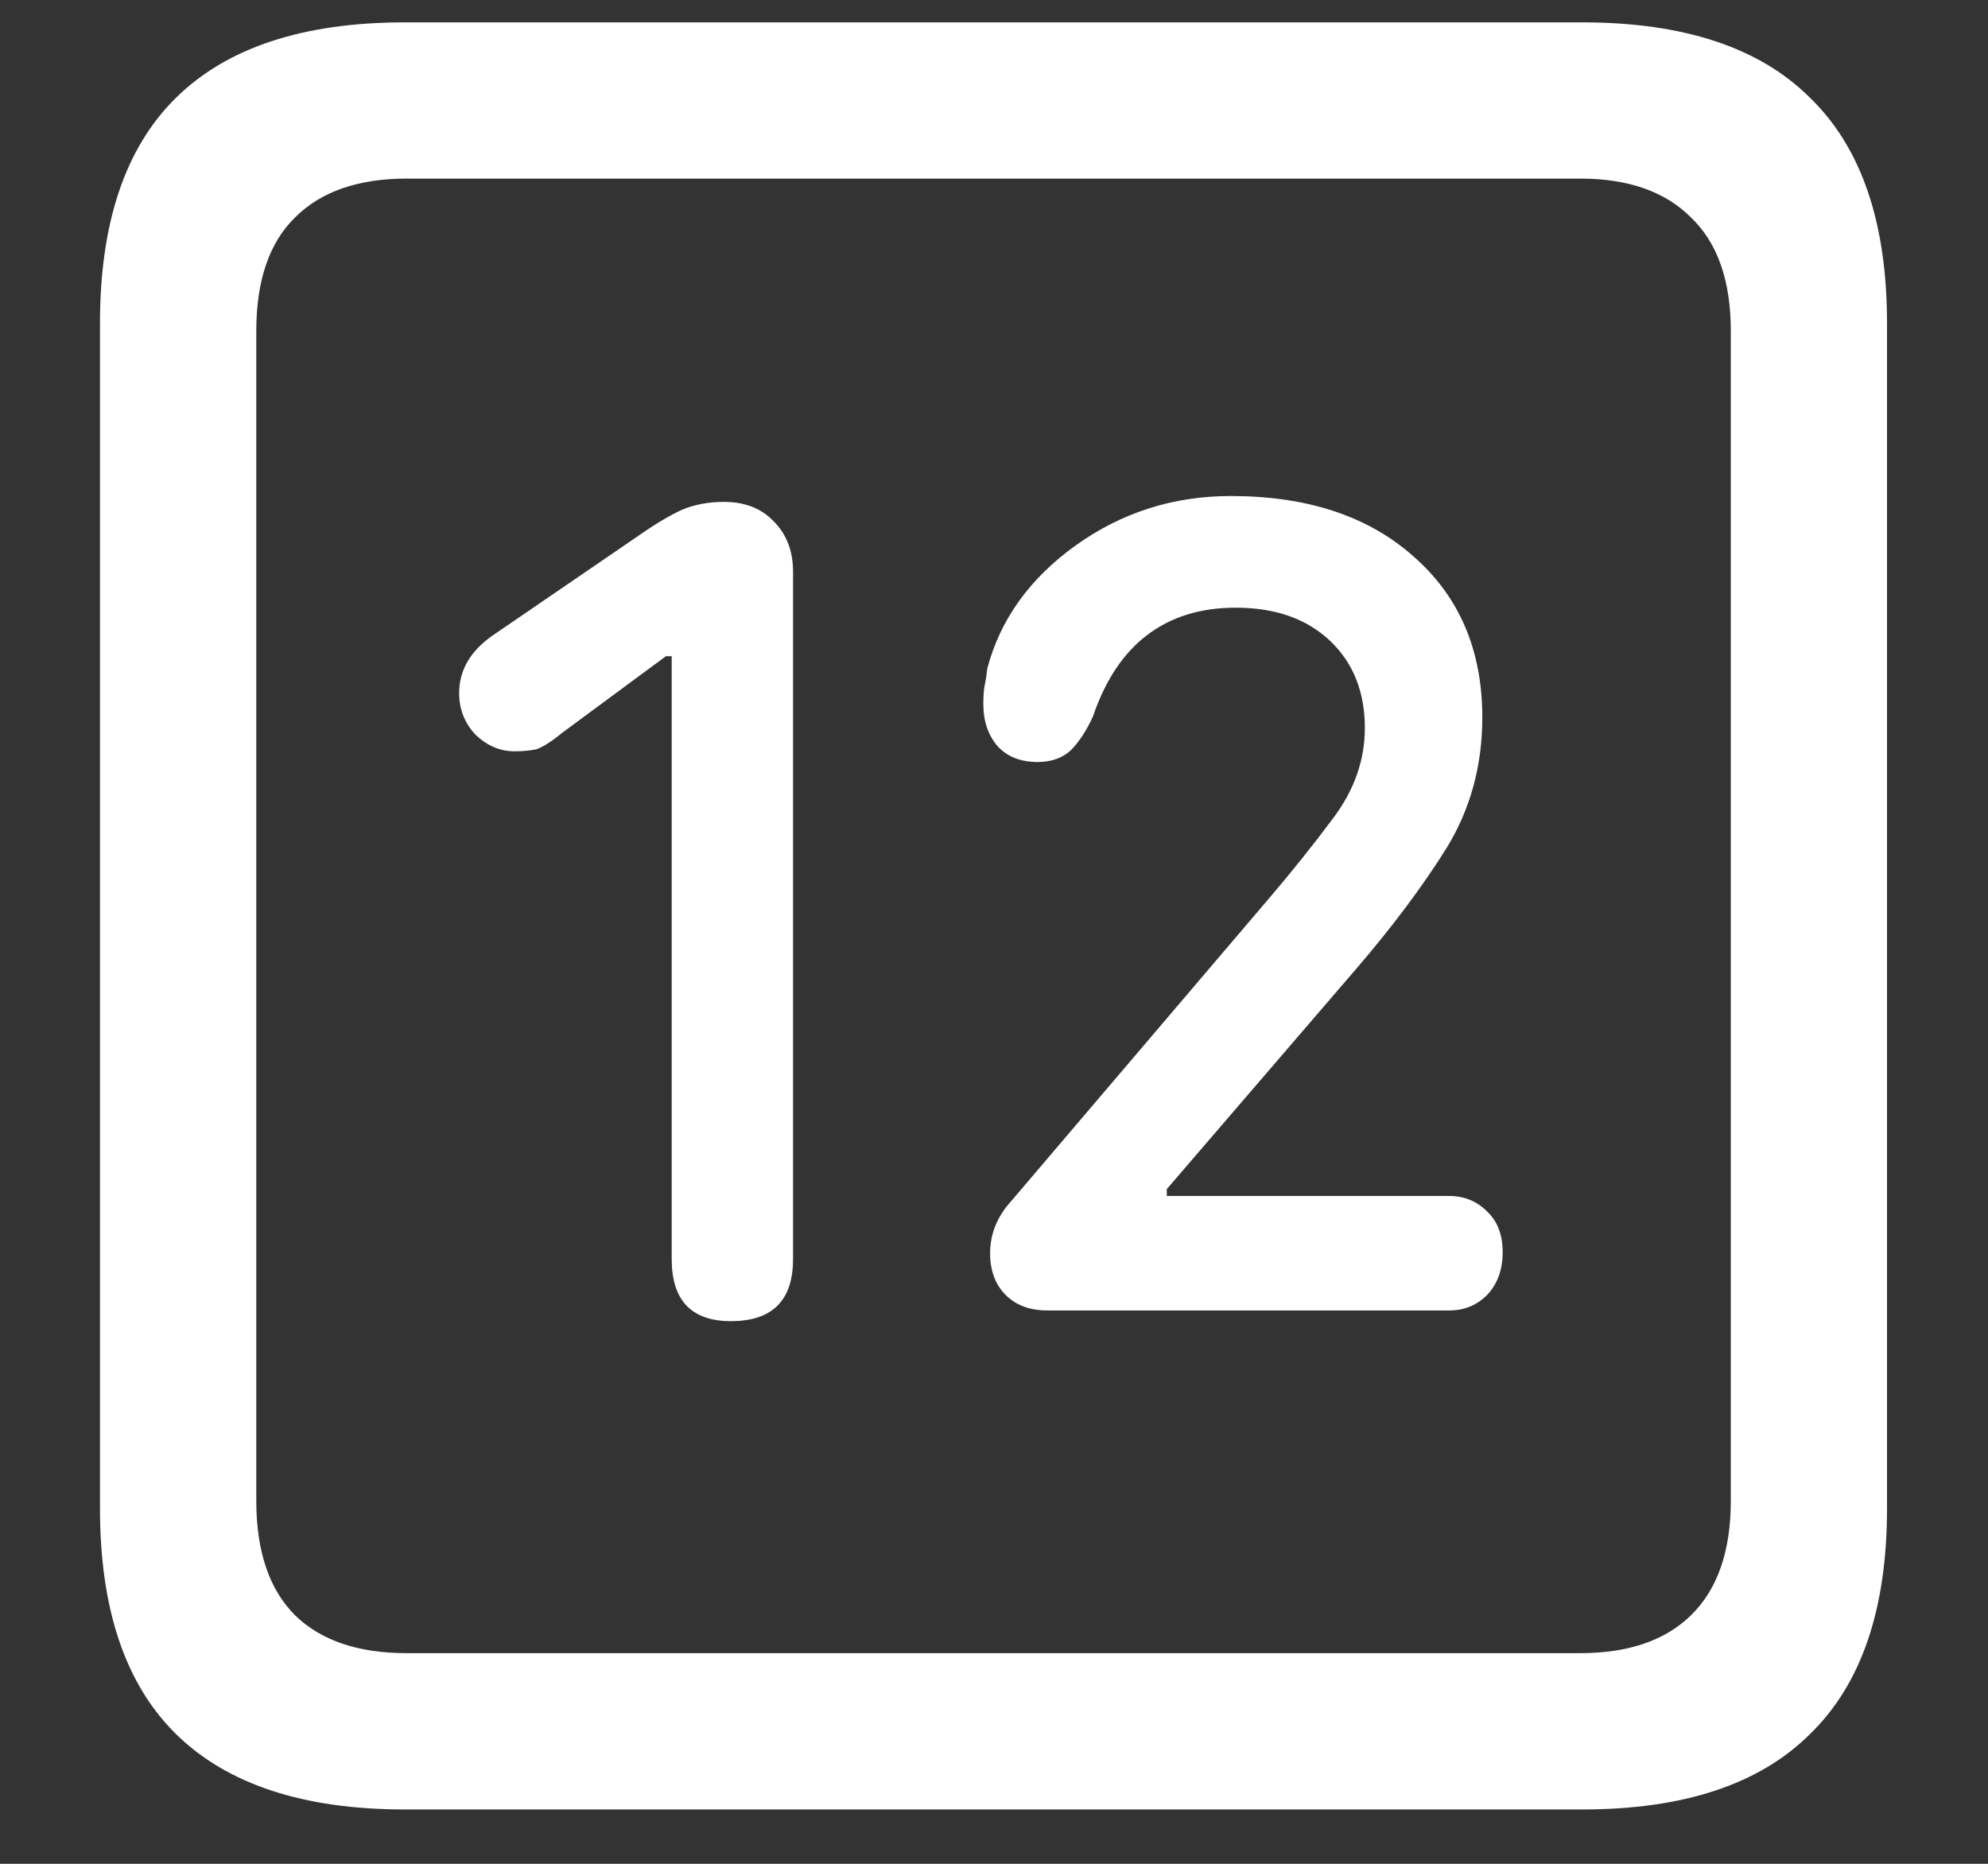 <?xml version="1.0" encoding="UTF-8"?>
<svg xmlns="http://www.w3.org/2000/svg" xmlns:xlink="http://www.w3.org/1999/xlink" width="24" height="22.5" viewBox="0 0 24 22.5" version="1.1">
<rect x="0" y="0" width="24" height="22.5" fill="#333333" stroke="none"/>
<g id="surface1">
<path style=" stroke:none;fill-rule:nonzero;fill:rgb(100%,100%,100%);fill-opacity:1;" d="M 4.887 21.844 L 19.102 21.844 C 20.328 21.844 21.246 21.539 21.855 20.93 C 22.473 20.328 22.781 19.422 22.781 18.211 L 22.781 3.902 C 22.781 2.691 22.473 1.785 21.855 1.184 C 21.246 0.574 20.328 0.27 19.102 0.27 L 4.887 0.27 C 3.66 0.27 2.738 0.574 2.121 1.184 C 1.512 1.785 1.207 2.691 1.207 3.902 L 1.207 18.211 C 1.207 19.422 1.512 20.328 2.121 20.93 C 2.738 21.539 3.66 21.844 4.887 21.844 Z M 4.91 19.957 C 4.324 19.957 3.875 19.805 3.562 19.5 C 3.25 19.188 3.094 18.727 3.094 18.117 L 3.094 3.996 C 3.094 3.387 3.25 2.93 3.562 2.625 C 3.875 2.312 4.324 2.156 4.91 2.156 L 19.078 2.156 C 19.656 2.156 20.102 2.312 20.414 2.625 C 20.734 2.93 20.895 3.387 20.895 3.996 L 20.895 18.117 C 20.895 18.727 20.734 19.188 20.414 19.5 C 20.102 19.805 19.656 19.957 19.078 19.957 Z M 8.824 15.949 C 9.324 15.949 9.574 15.699 9.574 15.199 L 9.574 6.902 C 9.574 6.652 9.496 6.449 9.34 6.293 C 9.191 6.137 8.992 6.059 8.742 6.059 C 8.555 6.059 8.387 6.09 8.238 6.152 C 8.098 6.215 7.926 6.316 7.723 6.457 L 5.941 7.676 C 5.676 7.863 5.543 8.094 5.543 8.367 C 5.543 8.562 5.609 8.73 5.742 8.871 C 5.883 9.004 6.039 9.07 6.211 9.07 C 6.305 9.07 6.391 9.062 6.469 9.047 C 6.547 9.023 6.652 8.957 6.785 8.848 L 8.039 7.922 L 8.109 7.922 L 8.109 15.199 C 8.109 15.699 8.348 15.949 8.824 15.949 Z M 12.645 15.82 L 17.496 15.82 C 17.676 15.82 17.828 15.758 17.953 15.633 C 18.078 15.5 18.141 15.328 18.141 15.117 C 18.141 14.906 18.078 14.742 17.953 14.625 C 17.828 14.5 17.676 14.438 17.496 14.438 L 14.086 14.438 L 14.086 14.355 L 16.383 11.684 C 16.812 11.184 17.172 10.703 17.461 10.242 C 17.75 9.773 17.895 9.246 17.895 8.66 C 17.895 7.848 17.617 7.199 17.062 6.715 C 16.516 6.23 15.781 5.988 14.859 5.988 C 14.164 5.988 13.539 6.188 12.984 6.586 C 12.43 6.984 12.074 7.48 11.918 8.074 C 11.91 8.152 11.898 8.227 11.883 8.297 C 11.875 8.359 11.871 8.426 11.871 8.496 C 11.871 8.707 11.93 8.879 12.047 9.012 C 12.164 9.137 12.324 9.199 12.527 9.199 C 12.691 9.199 12.824 9.152 12.926 9.059 C 13.027 8.957 13.117 8.82 13.195 8.648 C 13.344 8.211 13.562 7.883 13.852 7.664 C 14.141 7.445 14.496 7.336 14.918 7.336 C 15.395 7.336 15.773 7.469 16.055 7.734 C 16.336 8 16.477 8.352 16.477 8.789 C 16.477 9.172 16.352 9.531 16.102 9.867 C 15.852 10.203 15.586 10.535 15.305 10.863 L 12.211 14.496 C 12.039 14.684 11.953 14.895 11.953 15.129 C 11.953 15.34 12.016 15.508 12.141 15.633 C 12.266 15.758 12.434 15.82 12.645 15.82 Z M 12.645 15.82 "/>
</g>
</svg>
